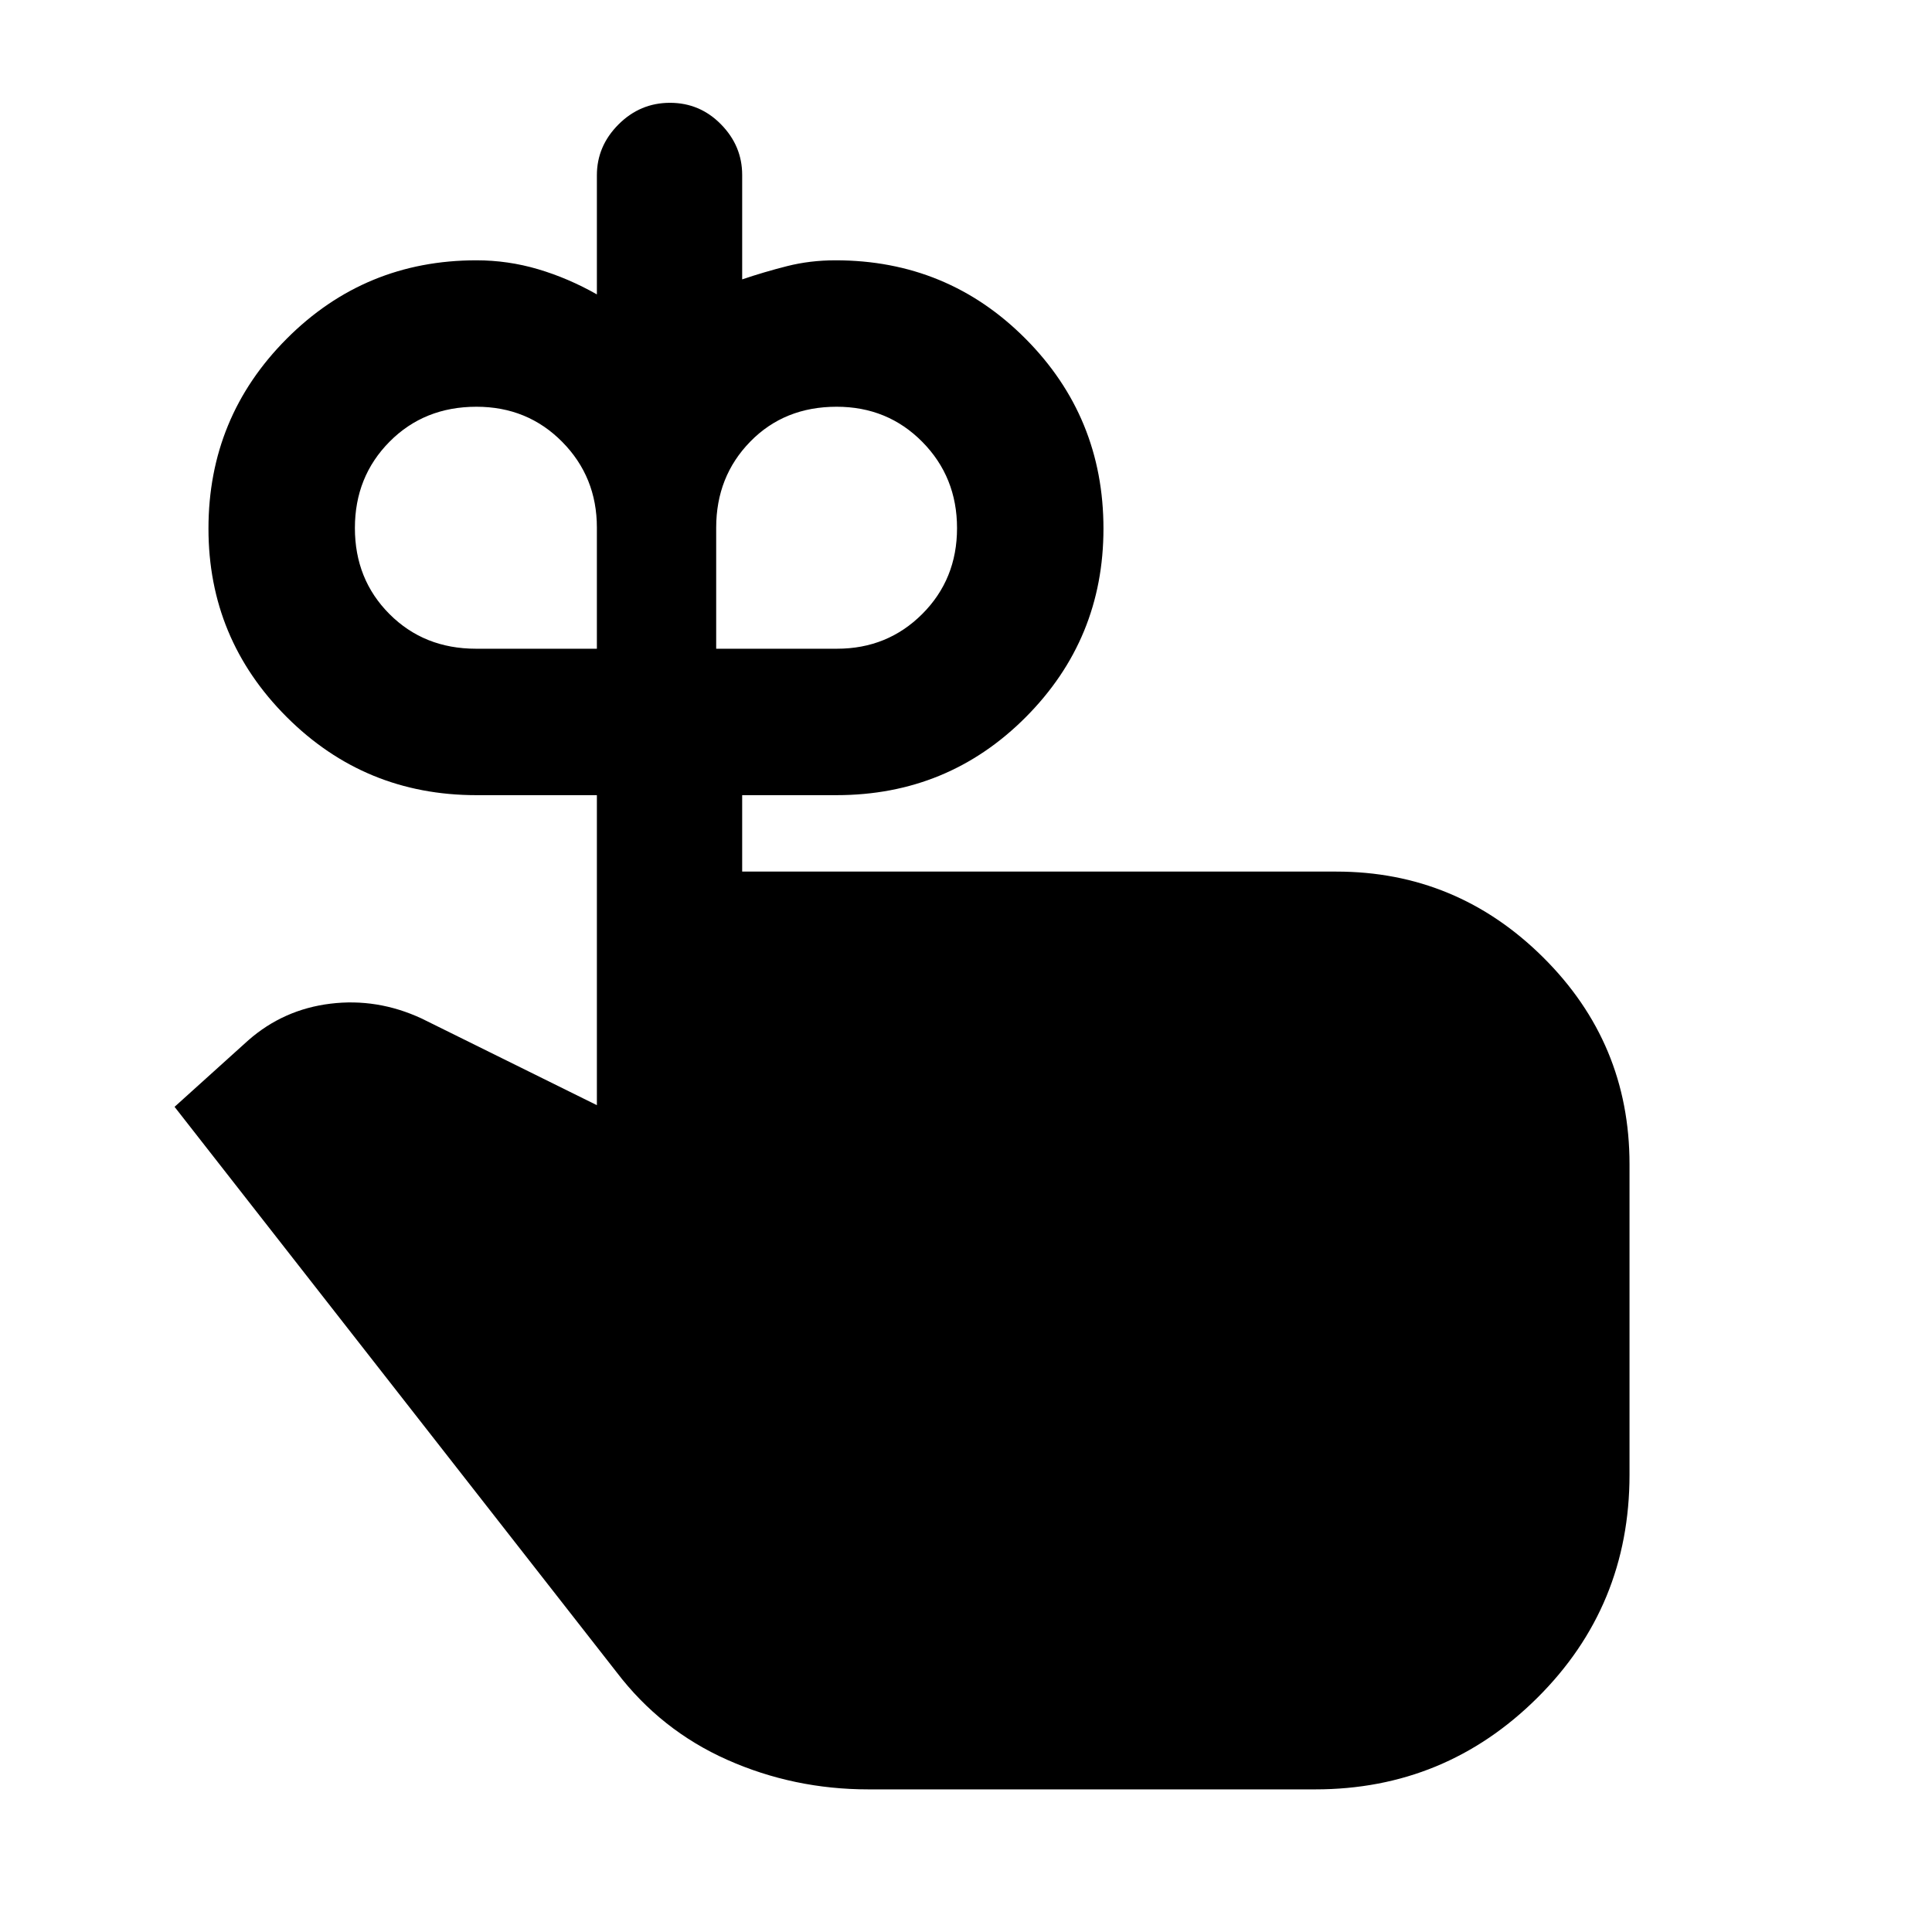 <svg xmlns="http://www.w3.org/2000/svg" height="48" viewBox="0 -960 960 960" width="48"><path d="M236.488-637.653h60.098v-60.194q0-25.173-17.242-42.609-17.243-17.436-42.584-17.436-25.978 0-43.196 17.371-17.217 17.371-17.217 42.902 0 25.531 17.186 42.749 17.186 17.217 42.955 17.217Zm179.415 0q25.105 0 42.372-17.27 17.268-17.27 17.268-42.652t-17.243-42.85q-17.242-17.467-42.583-17.467-25.979 0-42.913 17.327-16.935 17.326-16.935 42.792v60.12h60.034Zm-47.121 110.74h295.235q59.818 0 102.749 42.599 42.93 42.599 42.93 102.728v154.369q0 65.326-45.793 110.837-45.794 45.511-110.366 45.511H431.499q-37.075 0-70.099-14.674-33.025-14.675-55.076-43.631L86.737-410.022l36.696-33.109q17.463-15.287 40.732-18.143 23.269-2.857 45.291 7.339l87.13 43.086v-154.042h-59.87q-55.422 0-94.276-38.845-38.855-38.844-38.855-93.609 0-55.33 38.855-94.319 38.854-38.99 94.276-38.99 15.71 0 30.665 4.429 14.955 4.428 29.205 12.506v-59.198q0-14.494 10.736-25.246 10.736-10.752 25.587-10.752 14.851 0 25.362 10.709 10.511 10.709 10.511 25.139v51.891q10.849-3.674 22.278-6.576 11.43-2.902 24.113-2.902 55.613 0 94.372 38.931 38.759 38.93 38.759 94.408 0 54.912-38.613 93.668-38.614 38.756-94.018 38.756h-46.891v37.978Z"/></svg>
